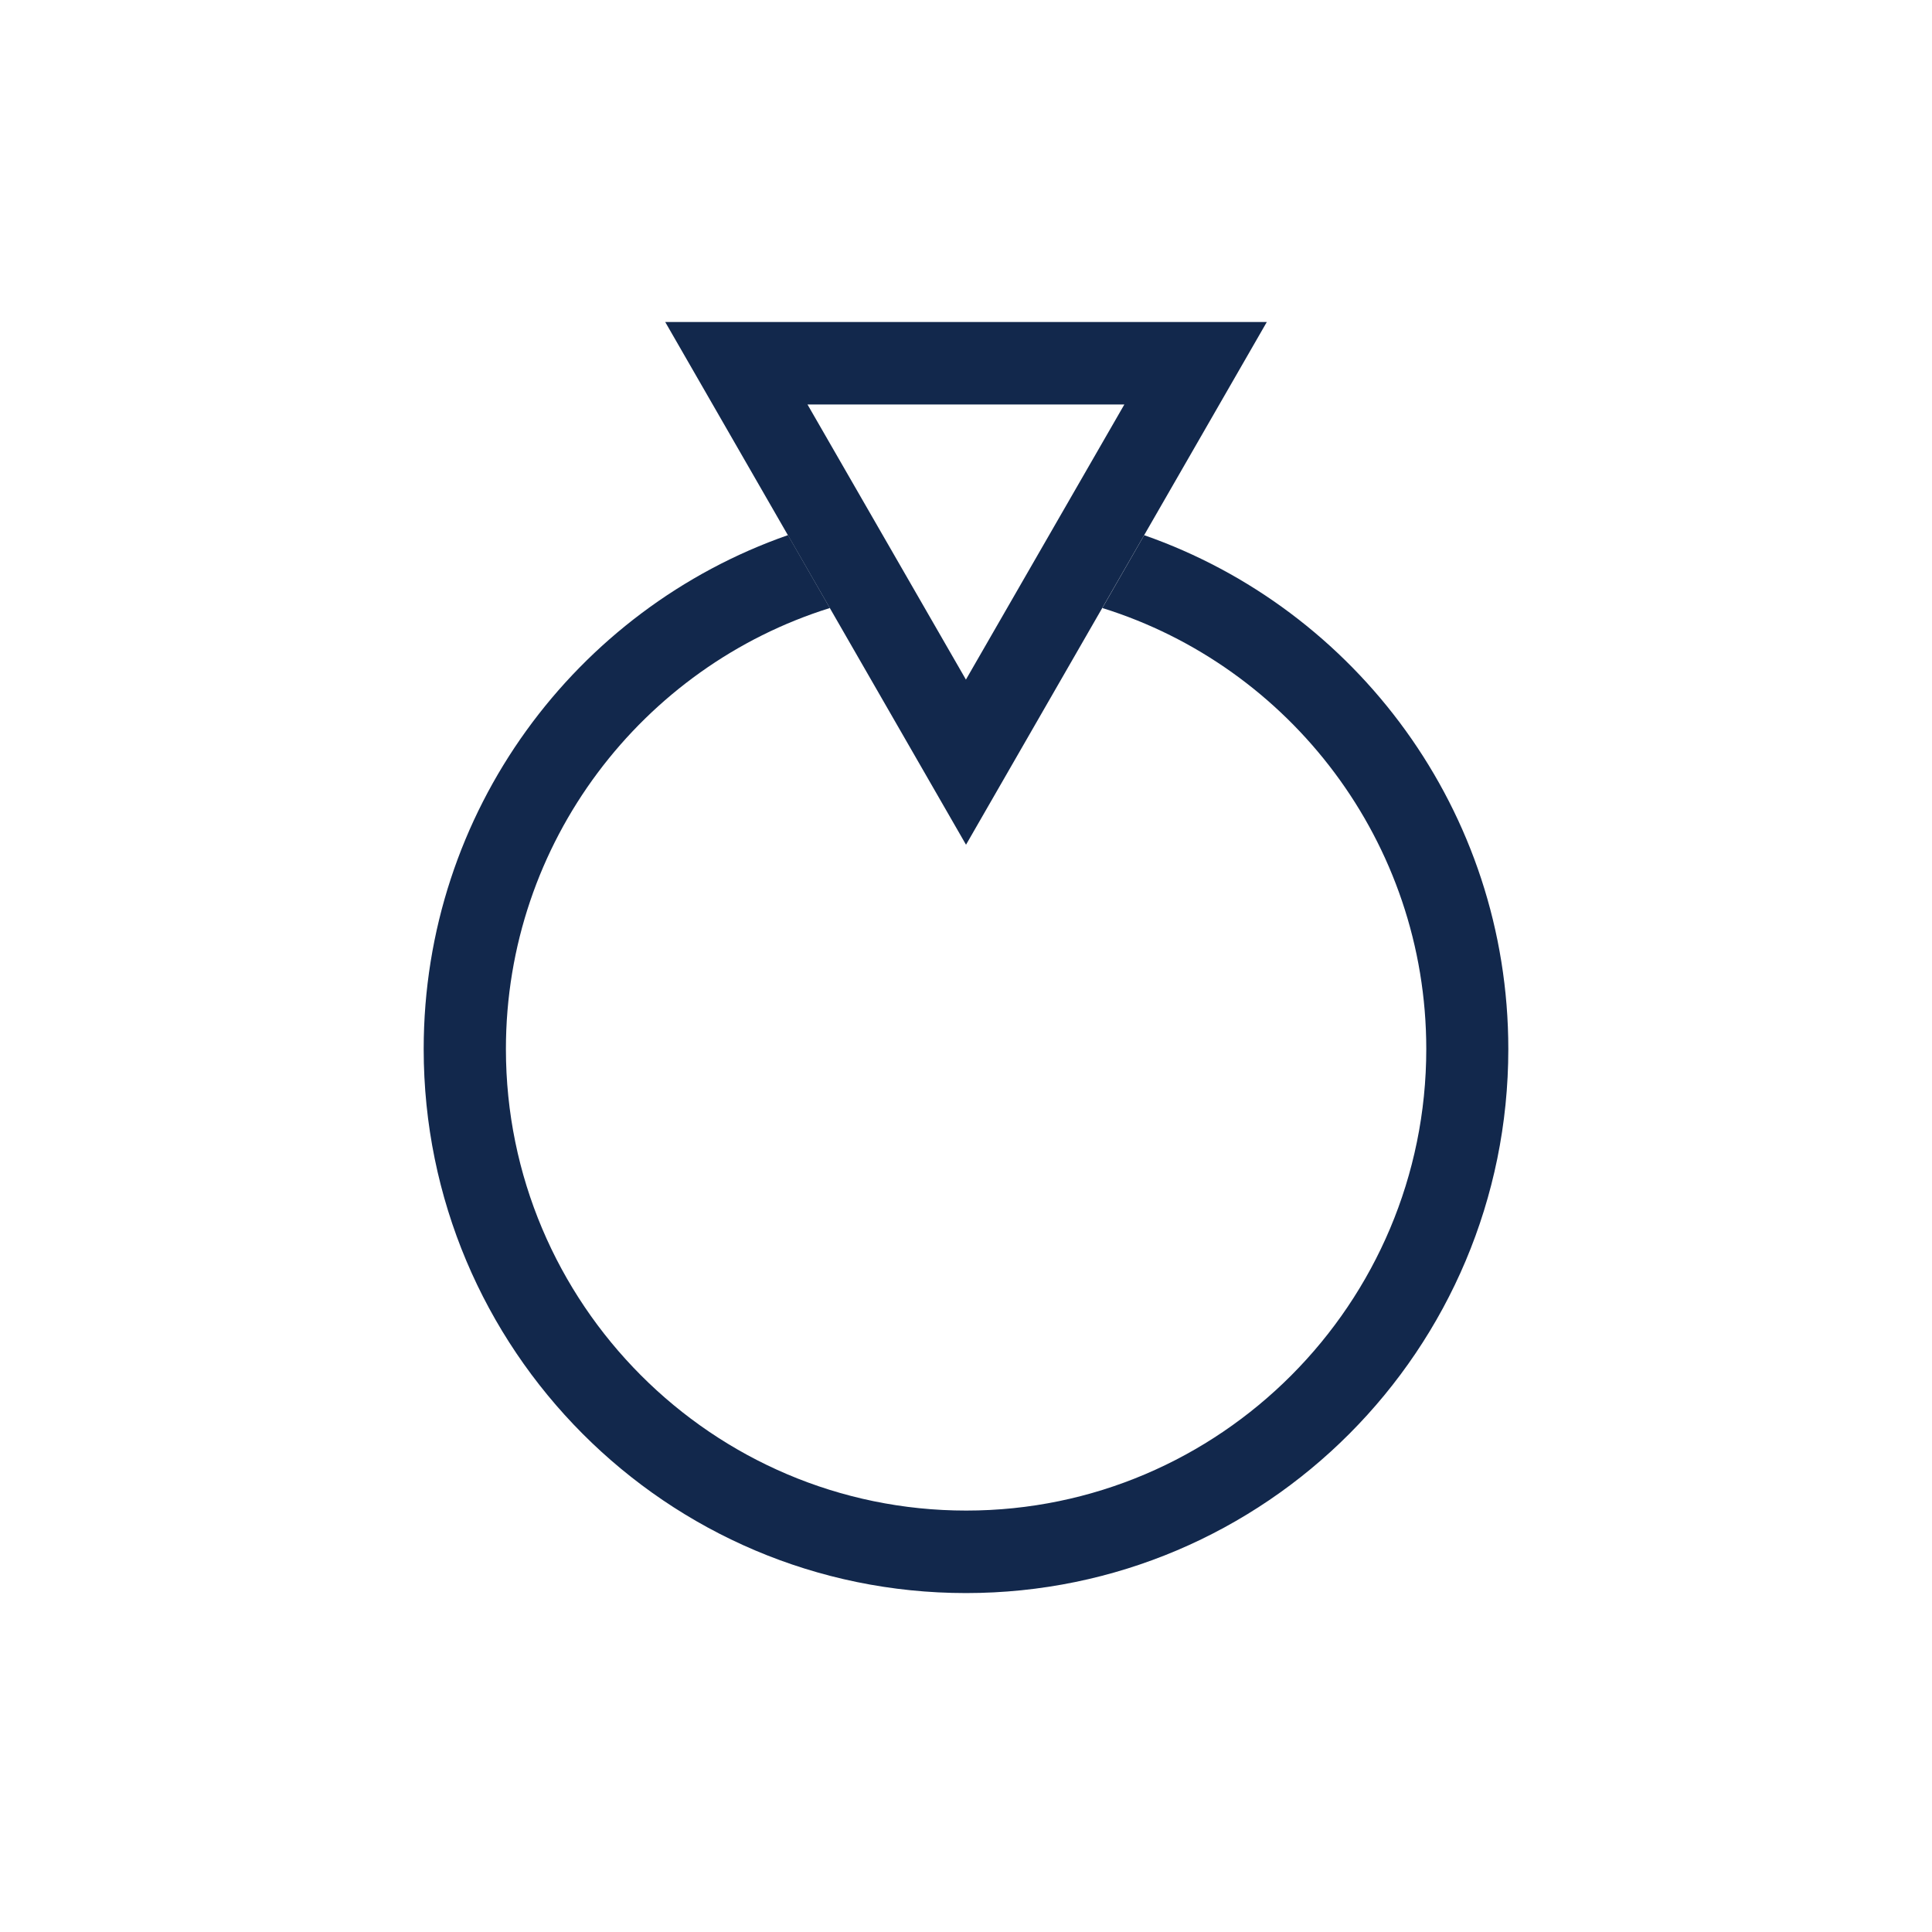 <svg width="114" height="114" viewBox="0 0 114 114" fill="none" xmlns="http://www.w3.org/2000/svg">
<path fill-rule="evenodd" clip-rule="evenodd" d="M67.516 31.576L65.045 35.877C76.103 39.318 84.159 49.687 84.159 61.9C84.159 76.92 71.984 89.133 57.011 89.133C42.038 89.133 29.852 76.92 29.852 61.9C29.852 49.687 37.908 39.33 48.966 35.877L46.495 31.576C33.982 35.945 25 47.864 25 61.9C25 79.626 39.33 94.001 57 94.001C74.67 94.001 89 79.626 89 61.9C89 47.864 80.018 35.945 67.505 31.576H67.516Z" fill="#12284C"/>
<path fill-rule="evenodd" clip-rule="evenodd" d="M39.252 19L57.001 49.844L74.75 19H39.252ZM57.001 40.11L47.647 23.867H66.344L56.99 40.11H57.001Z" fill="#12284C"/>
</svg>
